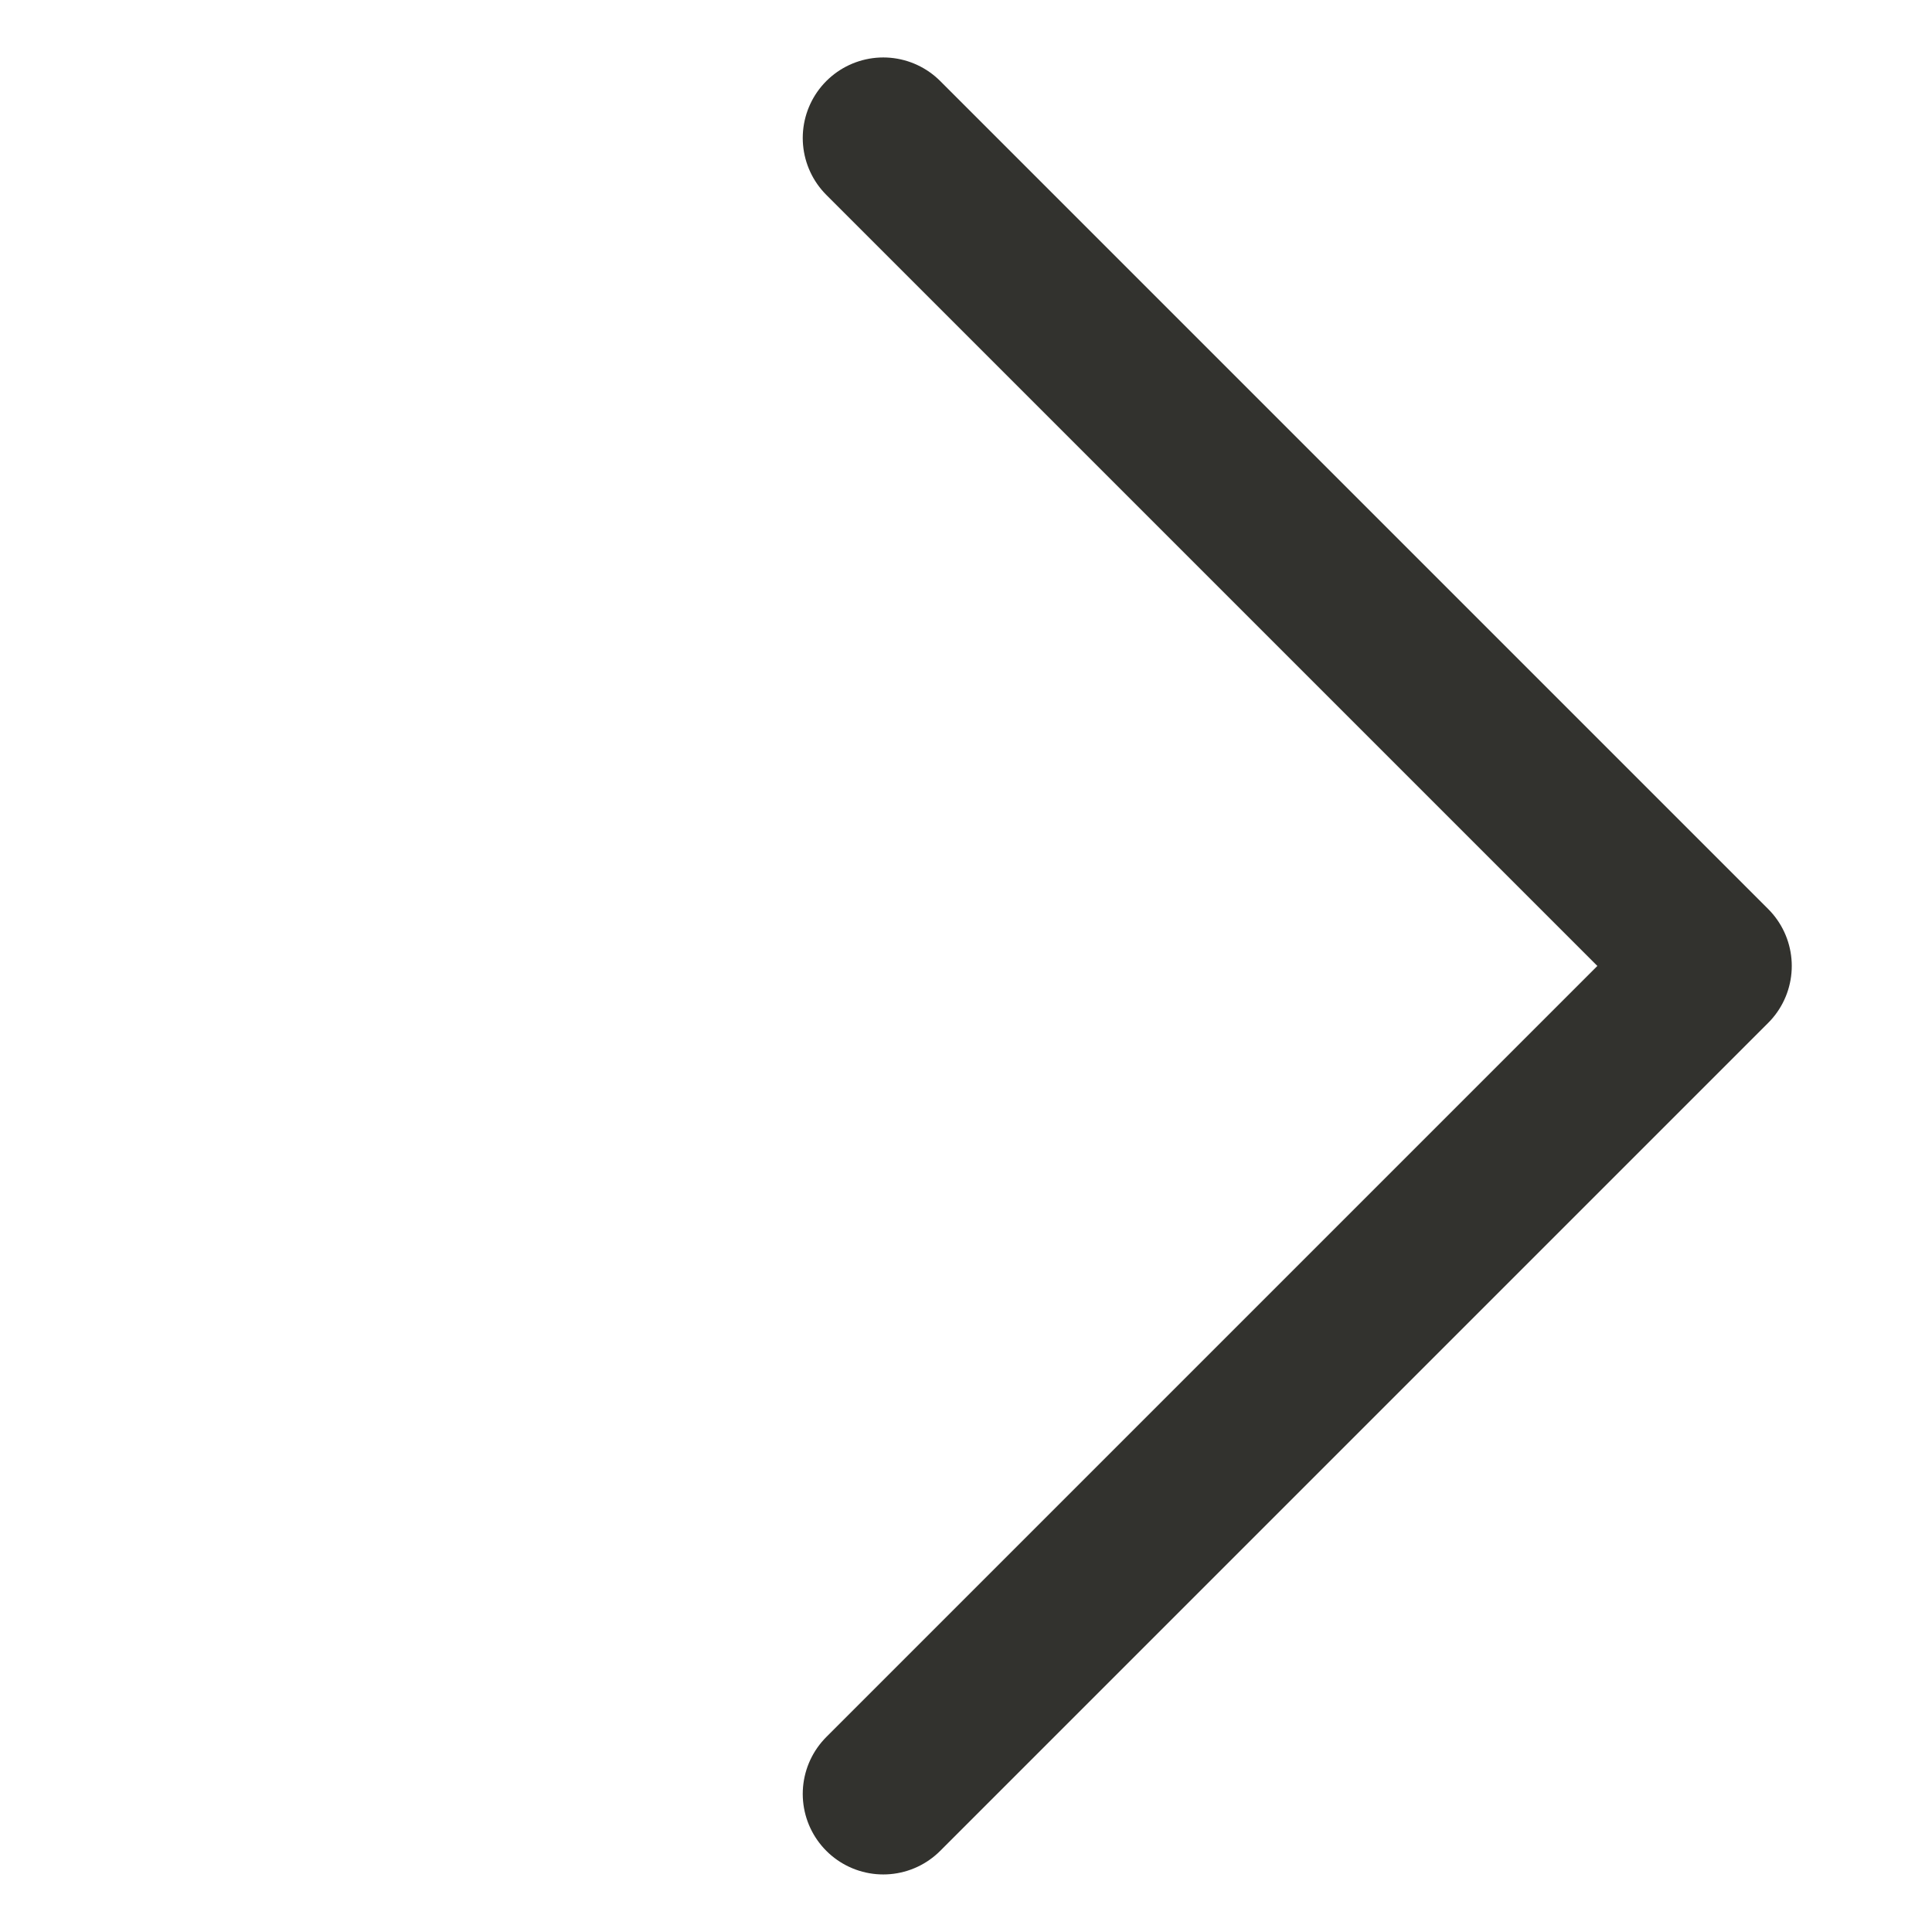 <svg xmlns="http://www.w3.org/2000/svg" width="14" height="14" viewBox="0 0 14 14">
    <g fill="none" fill-rule="evenodd" stroke="#32322E" stroke-linecap="round" stroke-linejoin="round" stroke-width="1.167">
        <path d="M0 .848h8.485M8.485.848v8.485" transform="rotate(45 3.017 8.65)"/>
    </g>
</svg>
